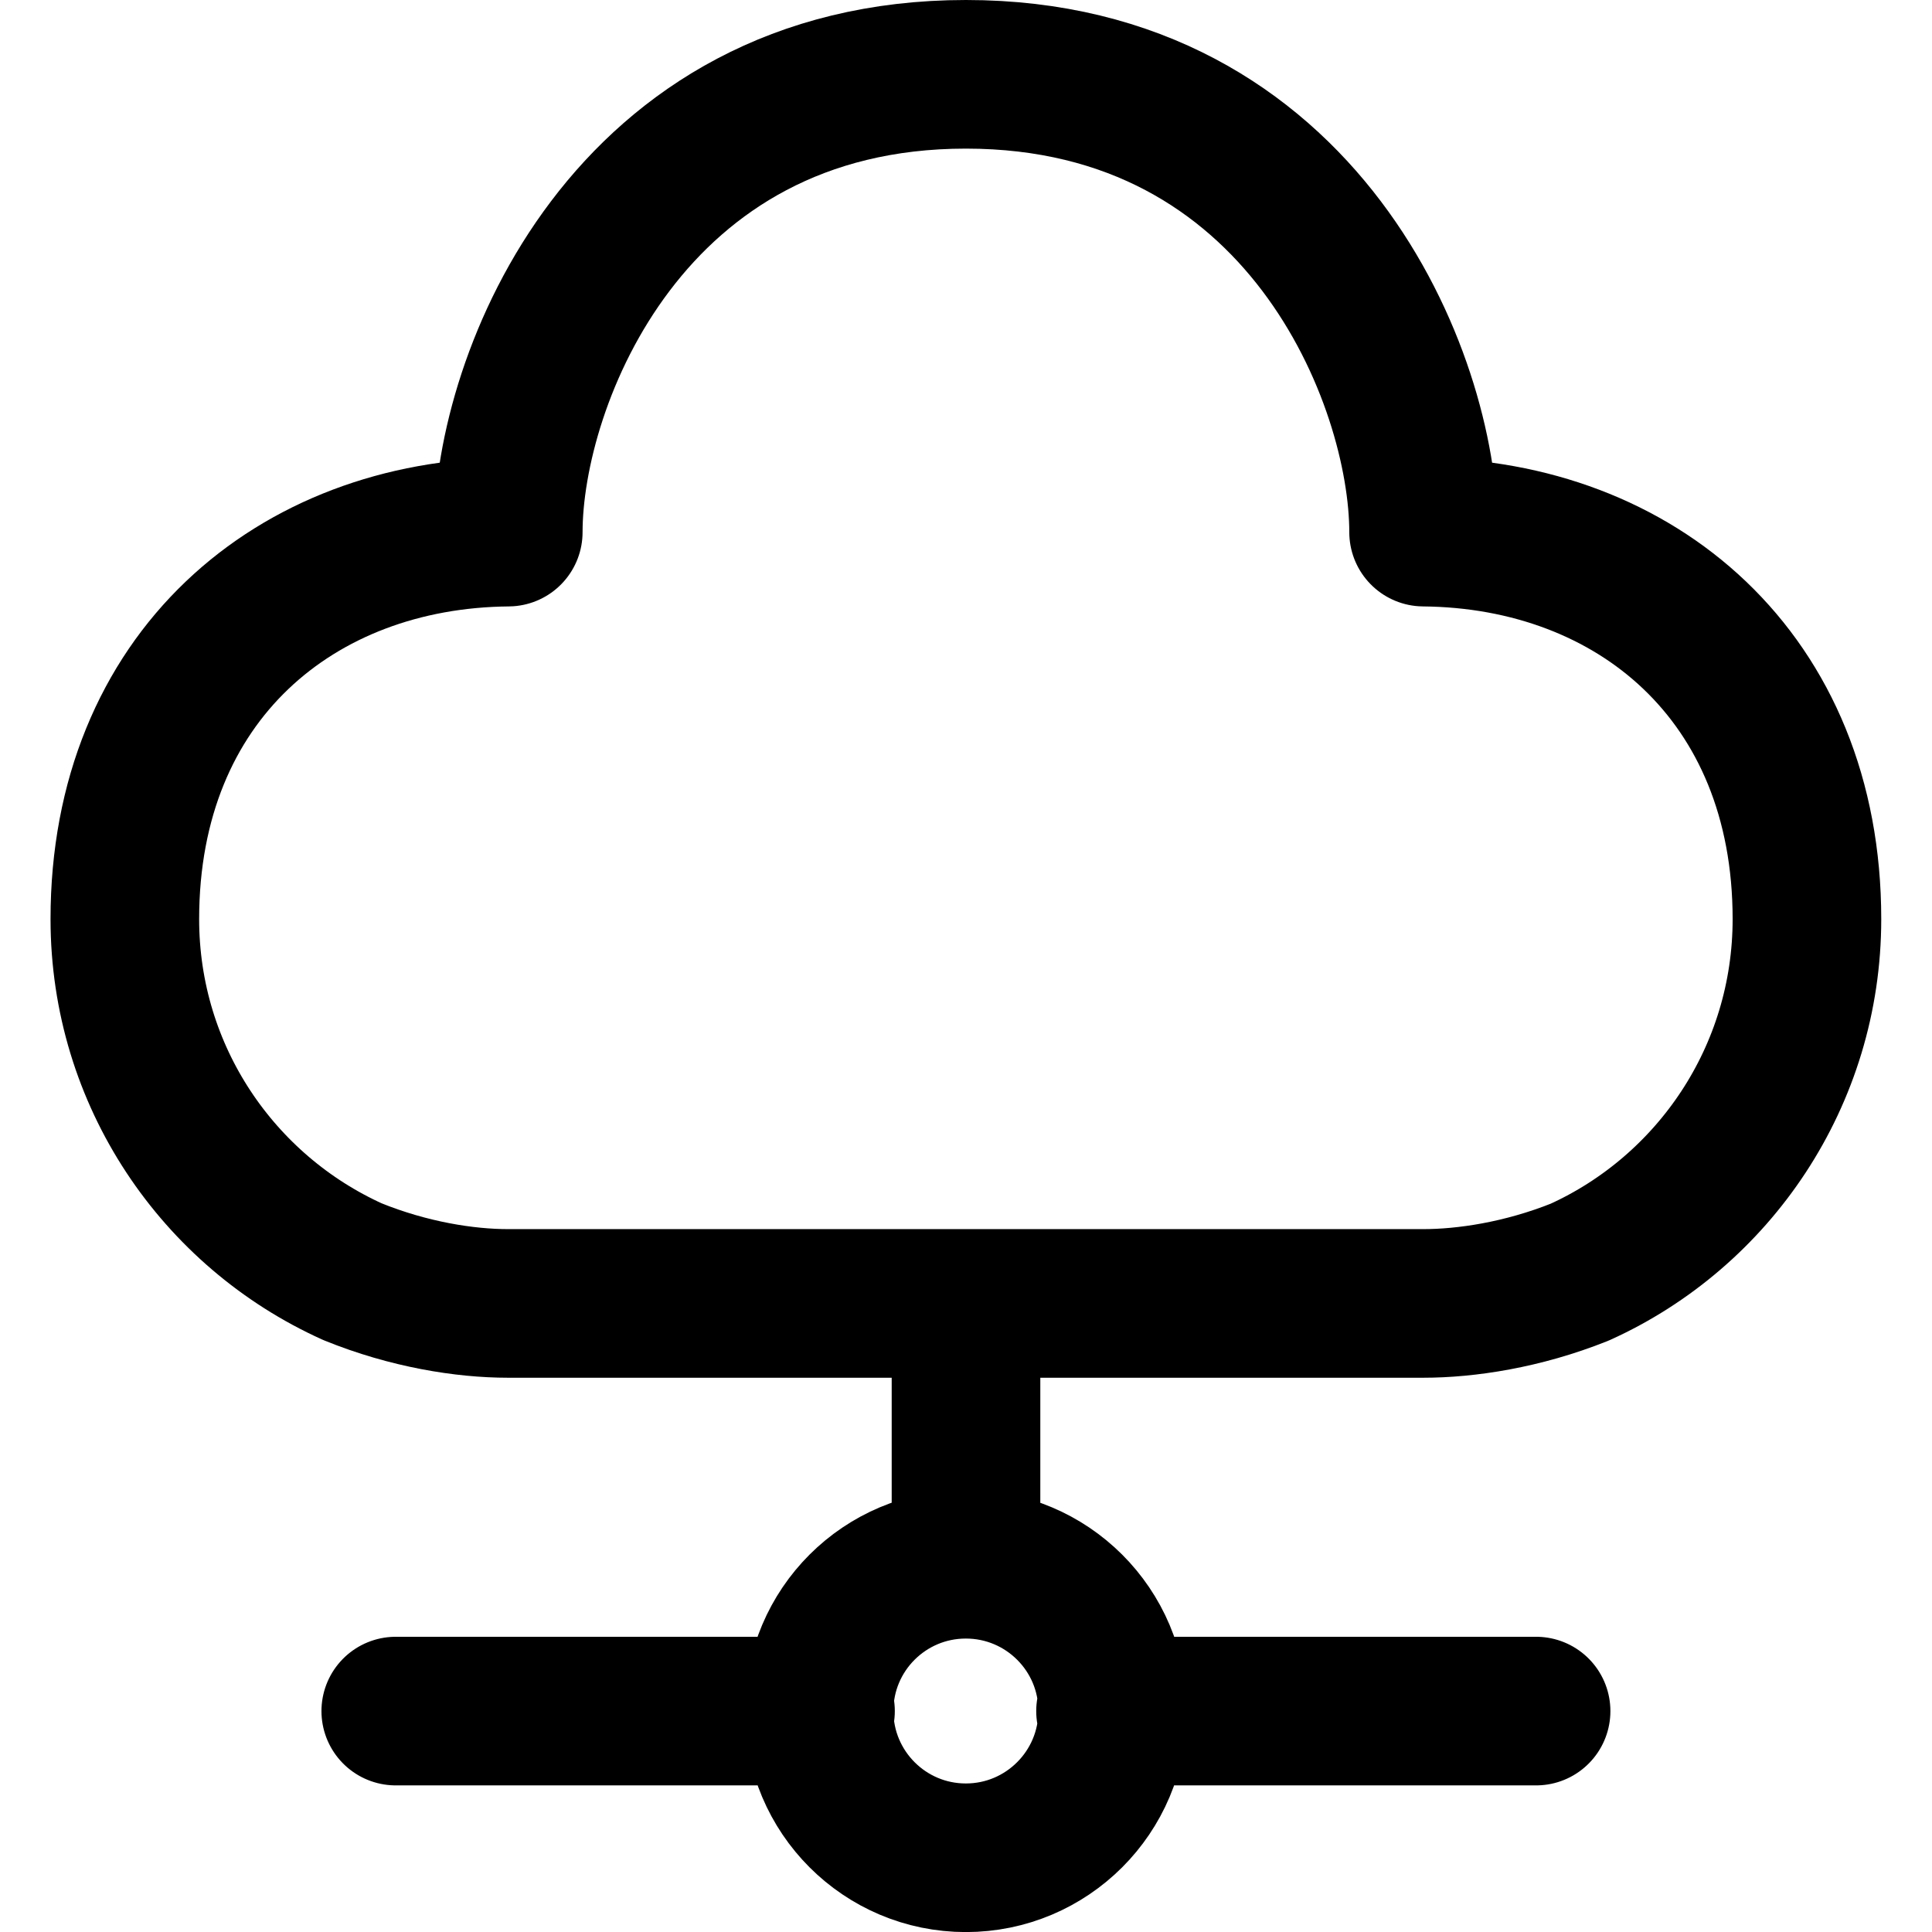 <svg viewBox="0 0 26 26" fill="none" xmlns="http://www.w3.org/2000/svg" class="h-[32px] text-white"><path d="M20.672 23.027H14.945M11.042 23.027H5.326M13 21.043V17.562M6.84 7.161C3.986 7.186 1.68 9.104 1.68 12.369C1.68 14.481 2.937 16.298 4.744 17.114C5.504 17.423 6.261 17.541 6.836 17.541H19.153C19.729 17.541 20.488 17.428 21.259 17.12C23.064 16.303 24.317 14.481 24.317 12.369C24.317 9.104 22.012 7.186 19.158 7.161C19.158 5.107 17.547 1 12.999 1C8.451 1 6.84 5.107 6.84 7.161ZM14.974 23.025C14.974 24.116 14.089 25.001 12.998 25.001C11.907 25.001 11.023 24.116 11.023 23.025C11.023 21.934 11.907 21.051 12.998 21.051C14.089 21.051 14.974 21.934 14.974 23.025Z" stroke="currentColor" stroke-width="2" stroke-linecap="round" stroke-linejoin="round"></path></svg>